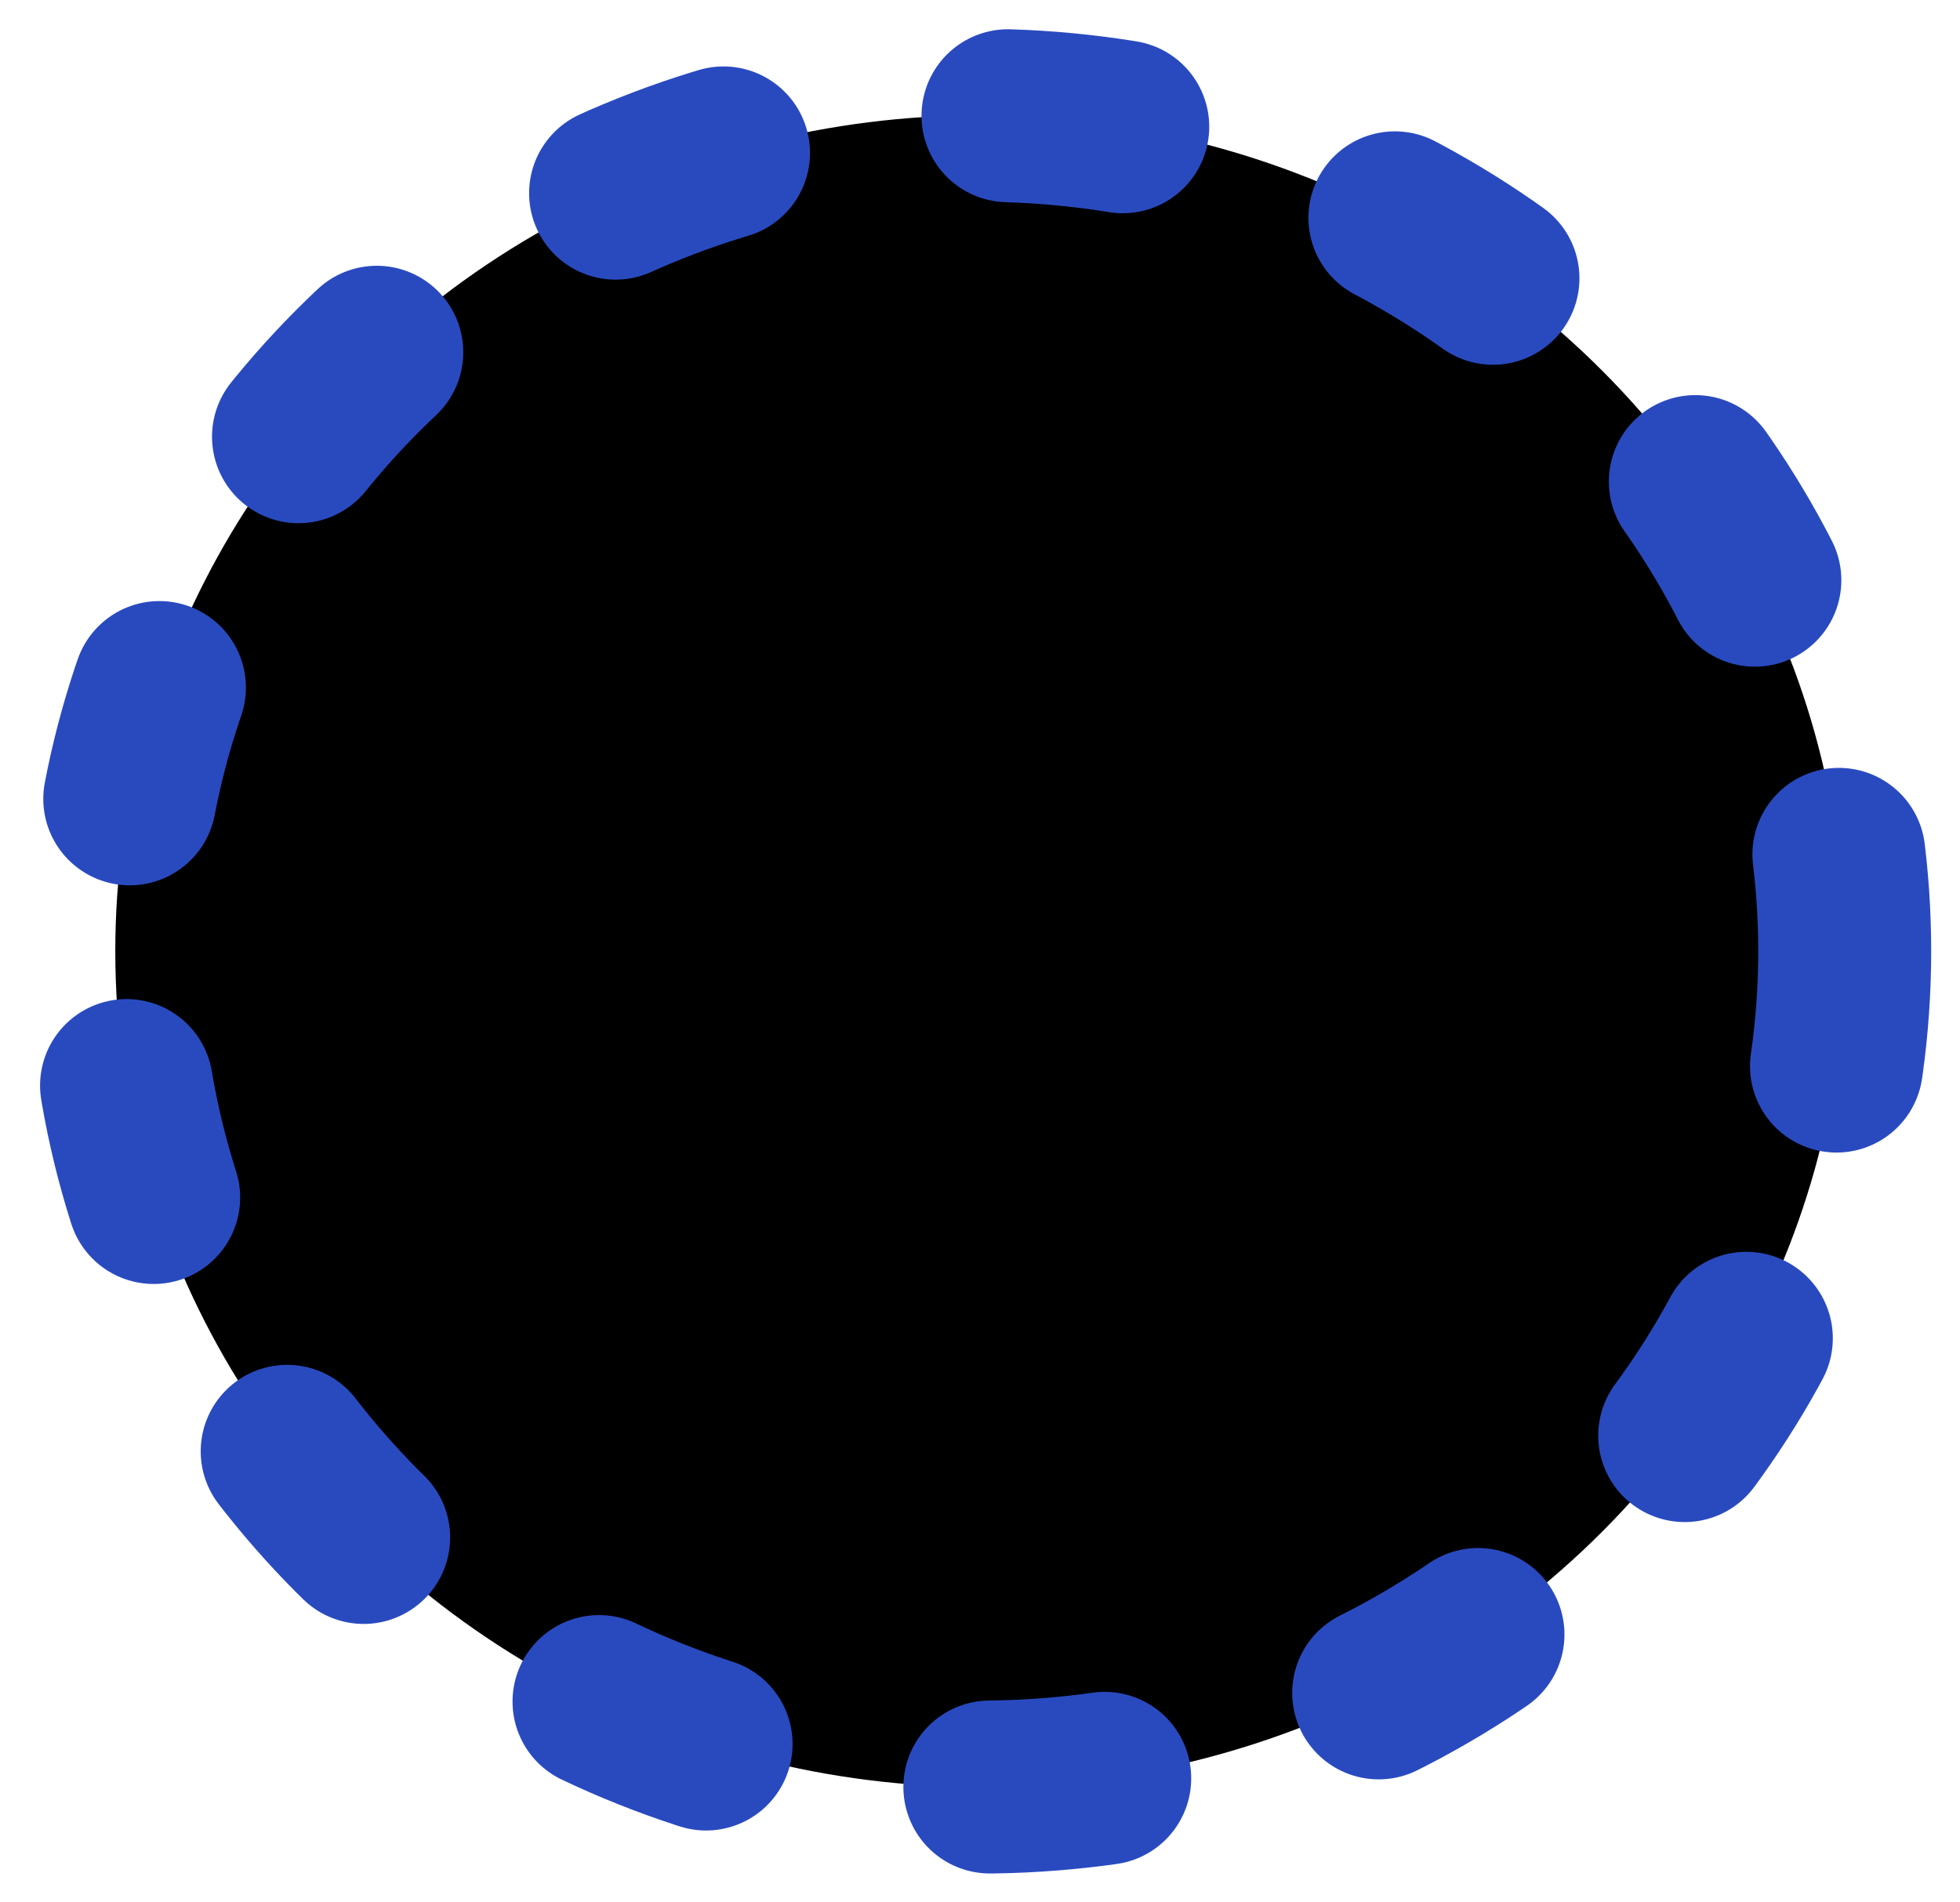 <svg width="34" height="33" viewBox="0 0 34 33" fill="none" xmlns="http://www.w3.org/2000/svg">
<g id="round">
<ellipse id="Ellipse 1" cx="17" cy="16.5" rx="15" ry="14.5" fill="black" stroke="#294ABF" stroke-width="3" stroke-linecap="round" stroke-dasharray="2 5"/>
</g>
</svg>
